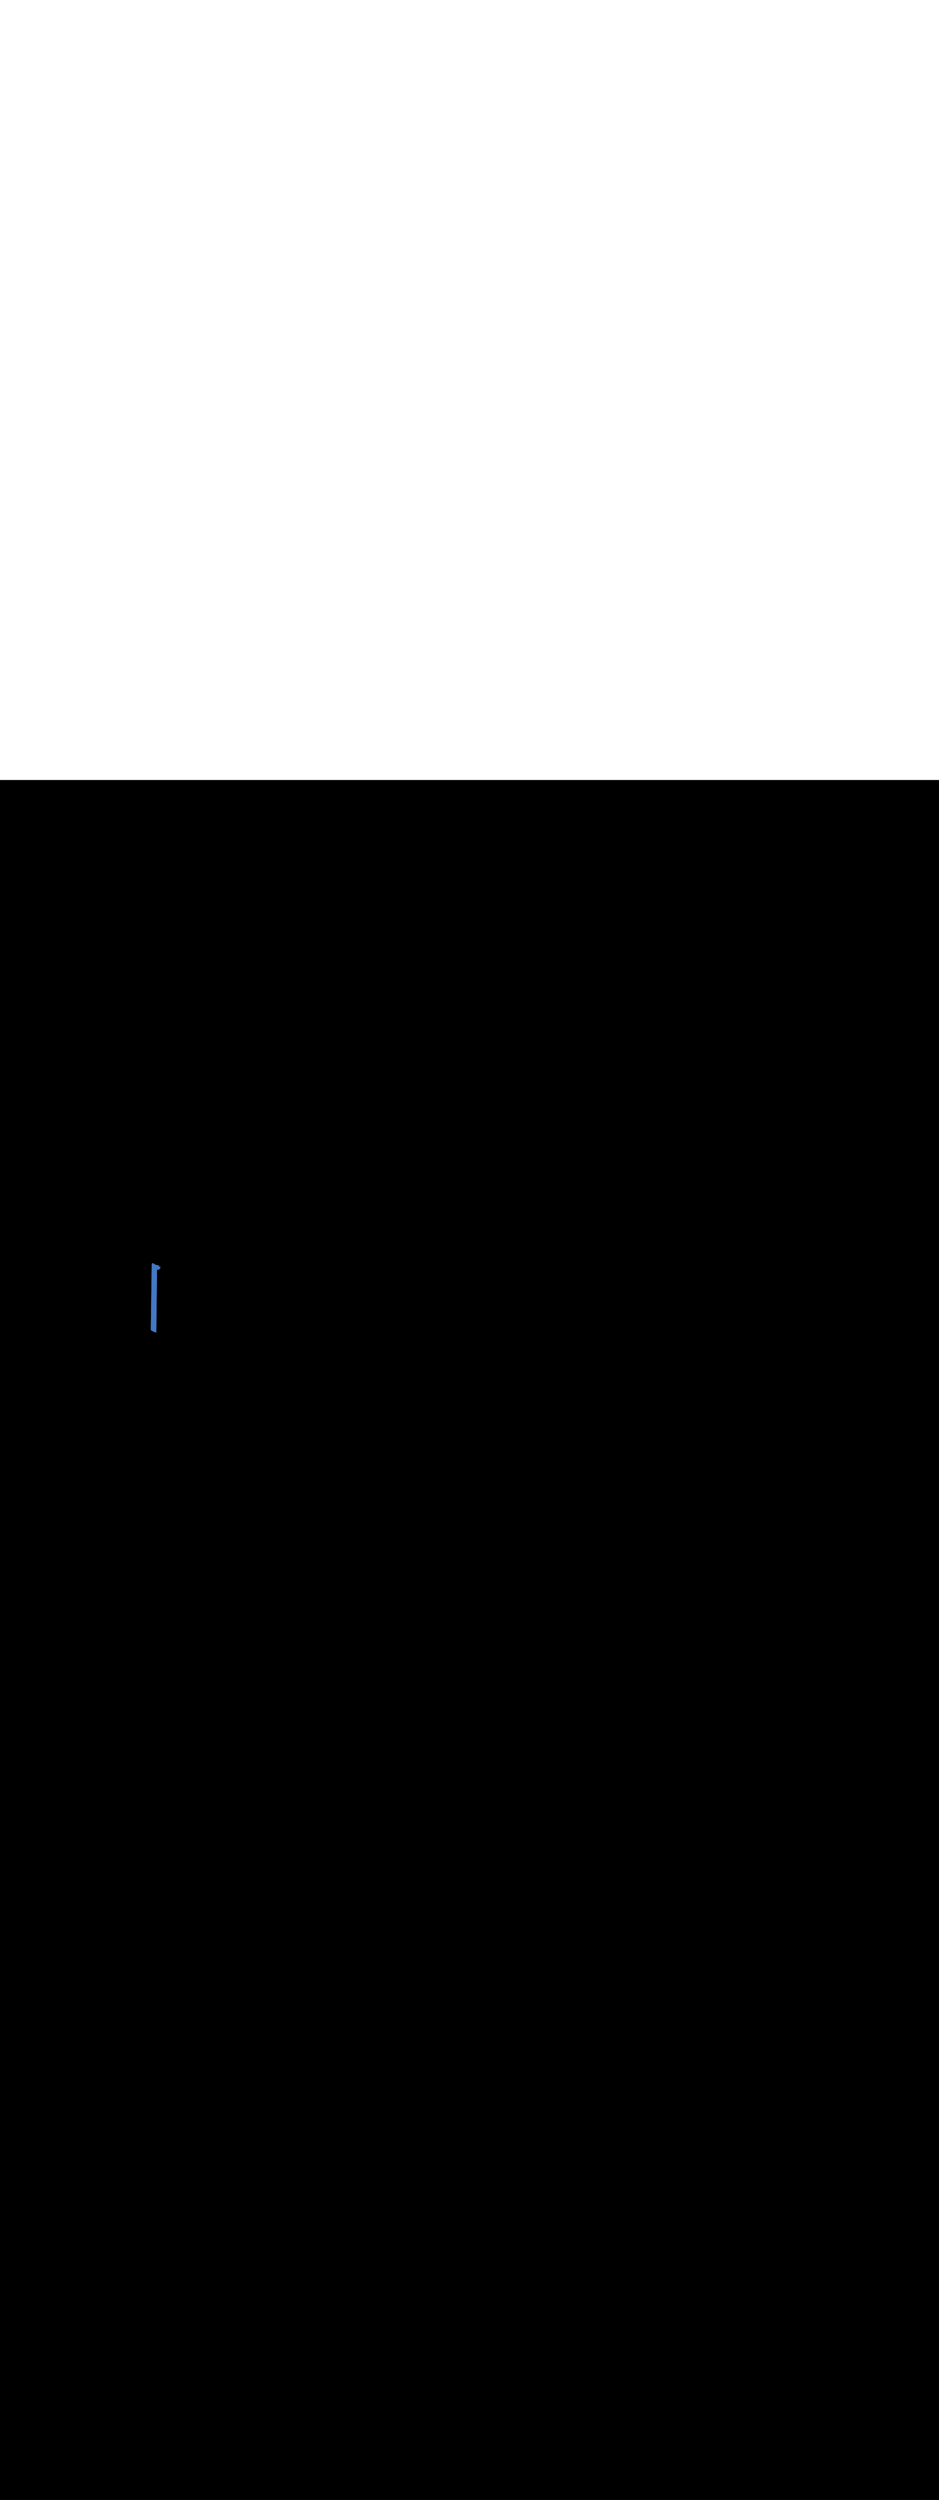 <ns0:svg xmlns:ns0="http://www.w3.org/2000/svg" version="1.1" id="Layer_1" x="0px" y="0px" viewBox="0 0 500 500" style="width: 188px;" xml:space="preserve" data-imageid="paris-93" imageName="Paris" class="illustrations_image"><ns0:rect x="0" y="0" width="100%" height="100%" fill="black" /><ns0:g id="highlighted-segment"><ns0:style type="text/css" style="" /><ns0:style type="text/css" style="">
	.st0_paris-93{fill:#FBB03B;}
	.st1_paris-93{fill:#4378C4;}
	.st2_paris-93{fill:#9AC0FF;}
	.st3_paris-93{fill:#4D3706;}
	.st4_paris-93{fill:#68E1FD;}
	.st5_paris-93{opacity:0.51;}
	.st6_paris-93{fill:#344E4F;}
	.st7_paris-93{opacity:0.51;fill:#344E4F;enable-background:new    ;}
</ns0:style><ns0:path class="st1_paris-93" d="M 84.773 258.288 L 84.735 258.281 L 84.731 258.281 L 84.693 258.273 L 84.69 258.273 L 84.651 258.265 L 84.648 258.264 L 84.61 258.256 L 84.607 258.256 L 84.568 258.247 L 84.565 258.247 L 84.527 258.238 L 84.524 258.238 L 84.485 258.229 L 84.482 258.228 L 84.444 258.219 L 84.441 258.218 L 84.403 258.209 L 84.4 258.209 L 84.362 258.199 L 84.358 258.198 L 84.321 258.189 L 84.317 258.188 L 84.279 258.178 L 84.276 258.177 L 84.27 258.175 L 84.264 258.175 L 84.229 258.171 L 84.194 258.168 L 84.159 258.164 L 84.124 258.159 L 84.089 258.155 L 84.054 258.151 L 84.02 258.146 L 83.985 258.141 L 83.951 258.135 L 83.916 258.13 L 83.882 258.124 L 83.847 258.118 L 83.813 258.112 L 83.779 258.106 L 83.745 258.099 L 83.711 258.092 L 83.677 258.085 L 83.644 258.078 L 83.61 258.071 L 83.576 258.063 L 83.543 258.055 L 83.509 258.047 L 83.476 258.039 L 83.443 258.03 L 83.41 258.021 L 83.376 258.012 L 83.343 258.003 L 83.311 257.994 L 83.278 257.984 L 83.245 257.974 L 83.212 257.964 L 83.18 257.953 L 83.147 257.943 L 83.115 257.932 L 83.082 257.921 L 83.05 257.91 L 83.018 257.898 L 82.986 257.887 L 82.954 257.875 L 82.922 257.863 L 82.89 257.85 L 82.859 257.838 L 82.827 257.825 L 82.796 257.812 L 82.764 257.799 L 82.733 257.786 L 82.702 257.772 L 82.67 257.758 L 82.639 257.744 L 82.608 257.73 L 82.578 257.715 L 82.547 257.7 L 82.516 257.685 L 82.486 257.67 L 82.455 257.655 L 82.425 257.639 L 82.394 257.623 L 82.364 257.607 L 82.334 257.591 L 82.304 257.574 L 82.274 257.557 L 82.244 257.54 L 82.214 257.523 L 82.185 257.506 L 82.155 257.488 L 82.126 257.47 L 82.096 257.452 L 82.067 257.434 L 82.038 257.415 L 82.009 257.396 L 81.98 257.377 L 81.951 257.358 L 81.922 257.339 L 81.894 257.319 L 81.865 257.299 L 81.837 257.279 L 81.808 257.259 L 81.78 257.238 L 81.752 257.217 L 81.724 257.196 L 81.696 257.175 L 81.668 257.153 L 81.64 257.132 L 81.611 257.108 L 81.572 257.08 L 81.53 257.056 L 81.486 257.036 L 81.44 257.02 L 81.393 257.009 L 81.345 257.002 L 81.297 257 L 81.272 257.001 L 81.257 257.013 L 81.222 257.04 L 81.186 257.068 L 81.151 257.096 L 81.116 257.124 L 81.081 257.152 L 81.045 257.18 L 81.01 257.208 L 80.976 257.237 L 80.941 257.265 L 80.906 257.293 L 80.872 257.321 L 80.837 257.35 L 80.819 257.365 L 80.811 257.397 L 80.803 257.445 L 80.8 257.493 L 80.795 257.844 L 80.79 258.196 L 80.785 258.547 L 80.78 258.899 L 80.77 259.602 L 80.765 259.953 L 80.755 260.656 L 80.75 261.008 L 80.744 261.359 L 80.739 261.711 L 80.729 262.414 L 80.724 262.766 L 80.714 263.469 L 80.709 263.82 L 80.704 264.172 L 80.699 264.523 L 80.689 265.226 L 80.684 265.578 L 80.674 266.281 L 80.669 266.632 L 80.659 267.335 L 80.654 267.687 L 80.649 268.038 L 80.643 268.39 L 80.633 269.093 L 80.628 269.444 L 80.623 269.796 L 80.618 270.147 L 80.608 270.85 L 80.603 271.202 L 80.593 271.905 L 80.588 272.256 L 80.578 272.959 L 80.573 273.311 L 80.568 273.663 L 80.563 274.014 L 80.553 274.717 L 80.548 275.069 L 80.542 275.42 L 80.537 275.772 L 80.527 276.475 L 80.522 276.826 L 80.512 277.529 L 80.507 277.881 L 80.497 278.584 L 80.492 278.935 L 80.487 279.287 L 80.482 279.638 L 80.472 280.341 L 80.467 280.693 L 80.457 281.396 L 80.452 281.747 L 80.447 282.099 L 80.441 282.45 L 80.431 283.153 L 80.426 283.505 L 80.416 284.208 L 80.411 284.559 L 80.406 284.911 L 80.401 285.263 L 80.391 285.966 L 80.386 286.317 L 80.376 287.02 L 80.371 287.372 L 80.366 287.723 L 80.361 288.075 L 80.351 288.778 L 80.346 289.129 L 80.335 289.832 L 80.33 290.184 L 80.325 290.535 L 80.32 290.887 L 80.31 291.59 L 80.305 291.941 L 80.3 292.293 L 80.3 292.3 L 80.302 292.35 L 80.31 292.399 L 80.322 292.448 L 80.339 292.495 L 80.361 292.54 L 80.387 292.582 L 80.418 292.622 L 80.452 292.659 L 80.489 292.692 L 80.52 292.716 L 80.523 292.718 L 80.553 292.742 L 80.556 292.744 L 80.587 292.768 L 80.59 292.77 L 80.621 292.794 L 80.624 292.796 L 80.655 292.819 L 80.658 292.822 L 80.69 292.845 L 80.693 292.847 L 80.724 292.869 L 80.727 292.872 L 80.759 292.894 L 80.762 292.896 L 80.794 292.918 L 80.797 292.921 L 80.829 292.943 L 80.832 292.945 L 80.864 292.966 L 80.868 292.968 L 80.9 292.99 L 80.903 292.992 L 80.935 293.013 L 80.939 293.015 L 80.971 293.036 L 80.974 293.038 L 81.007 293.059 L 81.01 293.061 L 81.043 293.081 L 81.046 293.083 L 81.08 293.103 L 81.083 293.105 L 81.116 293.125 L 81.119 293.127 L 81.153 293.147 L 81.156 293.149 L 81.189 293.168 L 81.192 293.17 L 81.226 293.189 L 81.229 293.191 L 81.263 293.21 L 81.266 293.212 L 81.3 293.231 L 81.304 293.232 L 81.338 293.251 L 81.341 293.253 L 81.375 293.271 L 81.378 293.273 L 81.413 293.291 L 81.416 293.292 L 81.45 293.31 L 81.454 293.312 L 81.488 293.329 L 81.491 293.331 L 81.526 293.348 L 81.529 293.35 L 81.564 293.367 L 81.568 293.368 L 81.603 293.385 L 81.606 293.386 L 81.641 293.403 L 81.644 293.404 L 81.679 293.421 L 81.683 293.422 L 81.718 293.438 L 81.721 293.44 L 81.757 293.455 L 81.76 293.457 L 81.796 293.472 L 81.799 293.474 L 81.835 293.489 L 81.838 293.49 L 81.874 293.505 L 81.877 293.507 L 81.913 293.522 L 81.916 293.523 L 81.952 293.537 L 81.955 293.539 L 81.992 293.553 L 81.995 293.554 L 82.031 293.568 L 82.034 293.57 L 82.071 293.583 L 82.074 293.585 L 82.11 293.598 L 82.114 293.599 L 82.15 293.613 L 82.153 293.614 L 82.19 293.627 L 82.193 293.628 L 82.23 293.641 L 82.233 293.642 L 82.27 293.655 L 82.274 293.656 L 82.311 293.668 L 82.314 293.669 L 82.351 293.681 L 82.354 293.682 L 82.391 293.694 L 82.394 293.695 L 82.432 293.707 L 82.435 293.708 L 82.472 293.719 L 82.475 293.72 L 82.513 293.731 L 82.516 293.732 L 82.554 293.743 L 82.557 293.744 L 82.594 293.755 L 82.598 293.756 L 82.635 293.766 L 82.639 293.767 L 82.676 293.777 L 82.679 293.778 L 82.717 293.788 L 82.721 293.789 L 82.758 293.798 L 82.762 293.799 L 82.8 293.809 L 82.803 293.809 L 82.841 293.818 L 82.844 293.819 L 82.882 293.828 L 82.885 293.829 L 82.924 293.838 L 82.927 293.838 L 82.965 293.847 L 82.968 293.847 L 83.007 293.856 L 83.01 293.856 L 83.048 293.864 L 83.051 293.865 L 83.09 293.873 L 83.093 293.873 L 83.131 293.881 L 83.135 293.881 L 83.173 293.888 L 83.176 293.889 L 83.215 293.896 L 83.218 293.897 L 83.221 293.897 L 83.224 293.585 L 83.228 293.234 L 83.232 292.882 L 83.236 292.531 L 83.24 292.179 L 83.244 291.828 L 83.249 291.476 L 83.253 291.125 L 83.257 290.773 L 83.261 290.422 L 83.265 290.07 L 83.269 289.718 L 83.273 289.367 L 83.277 289.015 L 83.281 288.664 L 83.285 288.312 L 83.289 287.961 L 83.293 287.609 L 83.297 287.258 L 83.301 286.906 L 83.305 286.555 L 83.313 285.852 L 83.317 285.5 L 83.321 285.149 L 83.325 284.797 L 83.333 284.094 L 83.337 283.743 L 83.341 283.391 L 83.345 283.04 L 83.35 282.688 L 83.354 282.337 L 83.358 281.985 L 83.362 281.634 L 83.366 281.282 L 83.37 280.931 L 83.374 280.579 L 83.378 280.228 L 83.382 279.876 L 83.386 279.525 L 83.39 279.173 L 83.394 278.822 L 83.398 278.47 L 83.402 278.118 L 83.406 277.767 L 83.41 277.415 L 83.414 277.064 L 83.418 276.712 L 83.422 276.361 L 83.426 276.009 L 83.43 275.658 L 83.434 275.306 L 83.438 274.955 L 83.442 274.603 L 83.446 274.252 L 83.455 273.549 L 83.459 273.197 L 83.463 272.846 L 83.467 272.494 L 83.475 271.791 L 83.479 271.44 L 83.483 271.088 L 83.487 270.737 L 83.495 270.034 L 83.499 269.682 L 83.503 269.331 L 83.507 268.979 L 83.511 268.628 L 83.515 268.276 L 83.519 267.925 L 83.523 267.573 L 83.527 267.222 L 83.531 266.87 L 83.535 266.518 L 83.539 266.167 L 83.543 265.815 L 83.548 265.464 L 83.552 265.112 L 83.556 264.761 L 83.56 264.409 L 83.564 264.058 L 83.568 263.706 L 83.572 263.355 L 83.576 263.003 L 83.584 262.3 L 83.588 261.949 L 83.592 261.597 L 83.596 261.246 L 83.6 260.894 L 83.603 260.845 L 83.611 260.796 L 83.624 260.748 L 83.641 260.702 L 83.663 260.657 L 83.689 260.615 L 83.719 260.576 L 83.753 260.54 L 83.79 260.508 L 83.83 260.479 L 83.873 260.454 L 83.919 260.434 L 83.966 260.418 L 84.014 260.407 L 84.063 260.401 L 84.112 260.4 L 84.162 260.404 L 84.228 260.412 L 84.292 260.419 L 84.356 260.426 L 84.421 260.431 L 84.485 260.436 L 84.55 260.441 L 84.614 260.444 L 84.679 260.447 L 84.745 260.45 L 84.803 260.451 L 84.803 260.45 L 84.8 260.4 L 84.802 260.352 L 84.809 260.305 L 84.821 260.258 L 84.836 260.213 L 84.857 260.169 L 84.881 260.128 L 84.909 260.089 L 84.94 260.053 L 84.975 260.02 L 85.013 259.99 L 85.054 259.965 L 85.1 259.938 L 85.147 259.912 L 85.24 259.86 L 85.286 259.833 L 85.287 259.833 L 85.288 259.76 L 85.292 259.409 L 85.296 259.057 L 85.3 258.706 L 85.294 258.706 L 84.492 259.086 L 84.773 258.288 Z" id="element_186" style="" /><ns0:path class="st1_paris-93" d="M 84.773 258.288 L 84.735 258.281 L 84.731 258.281 L 84.693 258.273 L 84.69 258.273 L 84.651 258.265 L 84.648 258.264 L 84.61 258.256 L 84.607 258.256 L 84.568 258.247 L 84.565 258.247 L 84.527 258.238 L 84.524 258.238 L 84.485 258.229 L 84.482 258.228 L 84.444 258.219 L 84.441 258.218 L 84.403 258.209 L 84.4 258.209 L 84.362 258.199 L 84.358 258.198 L 84.321 258.189 L 84.317 258.188 L 84.279 258.178 L 84.276 258.177 L 84.27 258.175 L 84.264 258.175 L 84.229 258.171 L 84.194 258.168 L 84.159 258.164 L 84.124 258.159 L 84.089 258.155 L 84.054 258.151 L 84.02 258.146 L 83.985 258.141 L 83.951 258.135 L 83.916 258.13 L 83.882 258.124 L 83.847 258.118 L 83.813 258.112 L 83.779 258.106 L 83.745 258.099 L 83.711 258.092 L 83.677 258.085 L 83.644 258.078 L 83.61 258.071 L 83.576 258.063 L 83.543 258.055 L 83.509 258.047 L 83.476 258.039 L 83.443 258.03 L 83.41 258.021 L 83.376 258.012 L 83.343 258.003 L 83.311 257.994 L 83.278 257.984 L 83.245 257.974 L 83.212 257.964 L 83.18 257.953 L 83.147 257.943 L 83.115 257.932 L 83.082 257.921 L 83.05 257.91 L 83.018 257.898 L 82.986 257.887 L 82.954 257.875 L 82.922 257.863 L 82.89 257.85 L 82.859 257.838 L 82.827 257.825 L 82.796 257.812 L 82.764 257.799 L 82.733 257.786 L 82.702 257.772 L 82.67 257.758 L 82.639 257.744 L 82.608 257.73 L 82.578 257.715 L 82.547 257.7 L 82.516 257.685 L 82.486 257.67 L 82.455 257.655 L 82.425 257.639 L 82.394 257.623 L 82.364 257.607 L 82.334 257.591 L 82.304 257.574 L 82.274 257.557 L 82.244 257.54 L 82.214 257.523 L 82.185 257.506 L 82.155 257.488 L 82.126 257.47 L 82.096 257.452 L 82.067 257.434 L 82.038 257.415 L 82.009 257.396 L 81.98 257.377 L 81.951 257.358 L 81.922 257.339 L 81.894 257.319 L 81.865 257.299 L 81.837 257.279 L 81.808 257.259 L 81.78 257.238 L 81.752 257.217 L 81.724 257.196 L 81.696 257.175 L 81.668 257.153 L 81.64 257.132 L 81.611 257.108 L 81.572 257.08 L 81.53 257.056 L 81.486 257.036 L 81.44 257.02 L 81.393 257.009 L 81.345 257.002 L 81.297 257 L 81.272 257.001 L 81.257 257.013 L 81.222 257.04 L 81.186 257.068 L 81.151 257.096 L 81.116 257.124 L 81.081 257.152 L 81.045 257.18 L 81.01 257.208 L 80.976 257.237 L 80.941 257.265 L 80.906 257.293 L 80.872 257.321 L 80.837 257.35 L 80.819 257.365 L 80.811 257.397 L 80.803 257.445 L 80.8 257.493 L 80.795 257.844 L 80.79 258.196 L 80.785 258.547 L 80.78 258.899 L 80.77 259.602 L 80.765 259.953 L 80.755 260.656 L 80.75 261.008 L 80.744 261.359 L 80.739 261.711 L 80.729 262.414 L 80.724 262.766 L 80.714 263.469 L 80.709 263.82 L 80.704 264.172 L 80.699 264.523 L 80.689 265.226 L 80.684 265.578 L 80.674 266.281 L 80.669 266.632 L 80.659 267.335 L 80.654 267.687 L 80.649 268.038 L 80.643 268.39 L 80.633 269.093 L 80.628 269.444 L 80.623 269.796 L 80.618 270.147 L 80.608 270.85 L 80.603 271.202 L 80.593 271.905 L 80.588 272.256 L 80.578 272.959 L 80.573 273.311 L 80.568 273.663 L 80.563 274.014 L 80.553 274.717 L 80.548 275.069 L 80.542 275.42 L 80.537 275.772 L 80.527 276.475 L 80.522 276.826 L 80.512 277.529 L 80.507 277.881 L 80.497 278.584 L 80.492 278.935 L 80.487 279.287 L 80.482 279.638 L 80.472 280.341 L 80.467 280.693 L 80.457 281.396 L 80.452 281.747 L 80.447 282.099 L 80.441 282.45 L 80.431 283.153 L 80.426 283.505 L 80.416 284.208 L 80.411 284.559 L 80.406 284.911 L 80.401 285.263 L 80.391 285.966 L 80.386 286.317 L 80.376 287.02 L 80.371 287.372 L 80.366 287.723 L 80.361 288.075 L 80.351 288.778 L 80.346 289.129 L 80.335 289.832 L 80.33 290.184 L 80.325 290.535 L 80.32 290.887 L 80.31 291.59 L 80.305 291.941 L 80.3 292.293 L 80.3 292.3 L 80.302 292.35 L 80.31 292.399 L 80.322 292.448 L 80.339 292.495 L 80.361 292.54 L 80.387 292.582 L 80.418 292.622 L 80.452 292.659 L 80.489 292.692 L 80.52 292.716 L 80.523 292.718 L 80.553 292.742 L 80.556 292.744 L 80.587 292.768 L 80.59 292.77 L 80.621 292.794 L 80.624 292.796 L 80.655 292.819 L 80.658 292.822 L 80.69 292.845 L 80.693 292.847 L 80.724 292.869 L 80.727 292.872 L 80.759 292.894 L 80.762 292.896 L 80.794 292.918 L 80.797 292.921 L 80.829 292.943 L 80.832 292.945 L 80.864 292.966 L 80.868 292.968 L 80.9 292.99 L 80.903 292.992 L 80.935 293.013 L 80.939 293.015 L 80.971 293.036 L 80.974 293.038 L 81.007 293.059 L 81.01 293.061 L 81.043 293.081 L 81.046 293.083 L 81.08 293.103 L 81.083 293.105 L 81.116 293.125 L 81.119 293.127 L 81.153 293.147 L 81.156 293.149 L 81.189 293.168 L 81.192 293.17 L 81.226 293.189 L 81.229 293.191 L 81.263 293.21 L 81.266 293.212 L 81.3 293.231 L 81.304 293.232 L 81.338 293.251 L 81.341 293.253 L 81.375 293.271 L 81.378 293.273 L 81.413 293.291 L 81.416 293.292 L 81.45 293.31 L 81.454 293.312 L 81.488 293.329 L 81.491 293.331 L 81.526 293.348 L 81.529 293.35 L 81.564 293.367 L 81.568 293.368 L 81.603 293.385 L 81.606 293.386 L 81.641 293.403 L 81.644 293.404 L 81.679 293.421 L 81.683 293.422 L 81.718 293.438 L 81.721 293.44 L 81.757 293.455 L 81.76 293.457 L 81.796 293.472 L 81.799 293.474 L 81.835 293.489 L 81.838 293.49 L 81.874 293.505 L 81.877 293.507 L 81.913 293.522 L 81.916 293.523 L 81.952 293.537 L 81.955 293.539 L 81.992 293.553 L 81.995 293.554 L 82.031 293.568 L 82.034 293.57 L 82.071 293.583 L 82.074 293.585 L 82.11 293.598 L 82.114 293.599 L 82.15 293.613 L 82.153 293.614 L 82.19 293.627 L 82.193 293.628 L 82.23 293.641 L 82.233 293.642 L 82.27 293.655 L 82.274 293.656 L 82.311 293.668 L 82.314 293.669 L 82.351 293.681 L 82.354 293.682 L 82.391 293.694 L 82.394 293.695 L 82.432 293.707 L 82.435 293.708 L 82.472 293.719 L 82.475 293.72 L 82.513 293.731 L 82.516 293.732 L 82.554 293.743 L 82.557 293.744 L 82.594 293.755 L 82.598 293.756 L 82.635 293.766 L 82.639 293.767 L 82.676 293.777 L 82.679 293.778 L 82.717 293.788 L 82.721 293.789 L 82.758 293.798 L 82.762 293.799 L 82.8 293.809 L 82.803 293.809 L 82.841 293.818 L 82.844 293.819 L 82.882 293.828 L 82.885 293.829 L 82.924 293.838 L 82.927 293.838 L 82.965 293.847 L 82.968 293.847 L 83.007 293.856 L 83.01 293.856 L 83.048 293.864 L 83.051 293.865 L 83.09 293.873 L 83.093 293.873 L 83.131 293.881 L 83.135 293.881 L 83.173 293.888 L 83.176 293.889 L 83.215 293.896 L 83.218 293.897 L 83.221 293.897 L 83.224 293.585 L 83.228 293.234 L 83.232 292.882 L 83.236 292.531 L 83.24 292.179 L 83.244 291.828 L 83.249 291.476 L 83.253 291.125 L 83.257 290.773 L 83.261 290.422 L 83.265 290.07 L 83.269 289.718 L 83.273 289.367 L 83.277 289.015 L 83.281 288.664 L 83.285 288.312 L 83.289 287.961 L 83.293 287.609 L 83.297 287.258 L 83.301 286.906 L 83.305 286.555 L 83.313 285.852 L 83.317 285.5 L 83.321 285.149 L 83.325 284.797 L 83.333 284.094 L 83.337 283.743 L 83.341 283.391 L 83.345 283.04 L 83.35 282.688 L 83.354 282.337 L 83.358 281.985 L 83.362 281.634 L 83.366 281.282 L 83.37 280.931 L 83.374 280.579 L 83.378 280.228 L 83.382 279.876 L 83.386 279.525 L 83.39 279.173 L 83.394 278.822 L 83.398 278.47 L 83.402 278.118 L 83.406 277.767 L 83.41 277.415 L 83.414 277.064 L 83.418 276.712 L 83.422 276.361 L 83.426 276.009 L 83.43 275.658 L 83.434 275.306 L 83.438 274.955 L 83.442 274.603 L 83.446 274.252 L 83.455 273.549 L 83.459 273.197 L 83.463 272.846 L 83.467 272.494 L 83.475 271.791 L 83.479 271.44 L 83.483 271.088 L 83.487 270.737 L 83.495 270.034 L 83.499 269.682 L 83.503 269.331 L 83.507 268.979 L 83.511 268.628 L 83.515 268.276 L 83.519 267.925 L 83.523 267.573 L 83.527 267.222 L 83.531 266.87 L 83.535 266.518 L 83.539 266.167 L 83.543 265.815 L 83.548 265.464 L 83.552 265.112 L 83.556 264.761 L 83.56 264.409 L 83.564 264.058 L 83.568 263.706 L 83.572 263.355 L 83.576 263.003 L 83.584 262.3 L 83.588 261.949 L 83.592 261.597 L 83.596 261.246 L 83.6 260.894 L 83.603 260.845 L 83.611 260.796 L 83.624 260.748 L 83.641 260.702 L 83.663 260.657 L 83.689 260.615 L 83.719 260.576 L 83.753 260.54 L 83.79 260.508 L 83.83 260.479 L 83.873 260.454 L 83.919 260.434 L 83.966 260.418 L 84.014 260.407 L 84.063 260.401 L 84.112 260.4 L 84.162 260.404 L 84.228 260.412 L 84.292 260.419 L 84.356 260.426 L 84.421 260.431 L 84.485 260.436 L 84.55 260.441 L 84.614 260.444 L 84.679 260.447 L 84.745 260.45 L 84.803 260.451 L 84.803 260.45 L 84.8 260.4 L 84.802 260.352 L 84.809 260.305 L 84.821 260.258 L 84.836 260.213 L 84.857 260.169 L 84.881 260.128 L 84.909 260.089 L 84.94 260.053 L 84.975 260.02 L 85.013 259.99 L 85.054 259.965 L 85.1 259.938 L 85.147 259.912 L 85.24 259.86 L 85.286 259.833 L 85.287 259.833 L 85.288 259.76 L 85.292 259.409 L 85.296 259.057 L 85.3 258.706 L 85.294 258.706 L 84.492 259.086 L 84.773 258.288 Z" id="element_186" style="" /></ns0:g></ns0:svg>